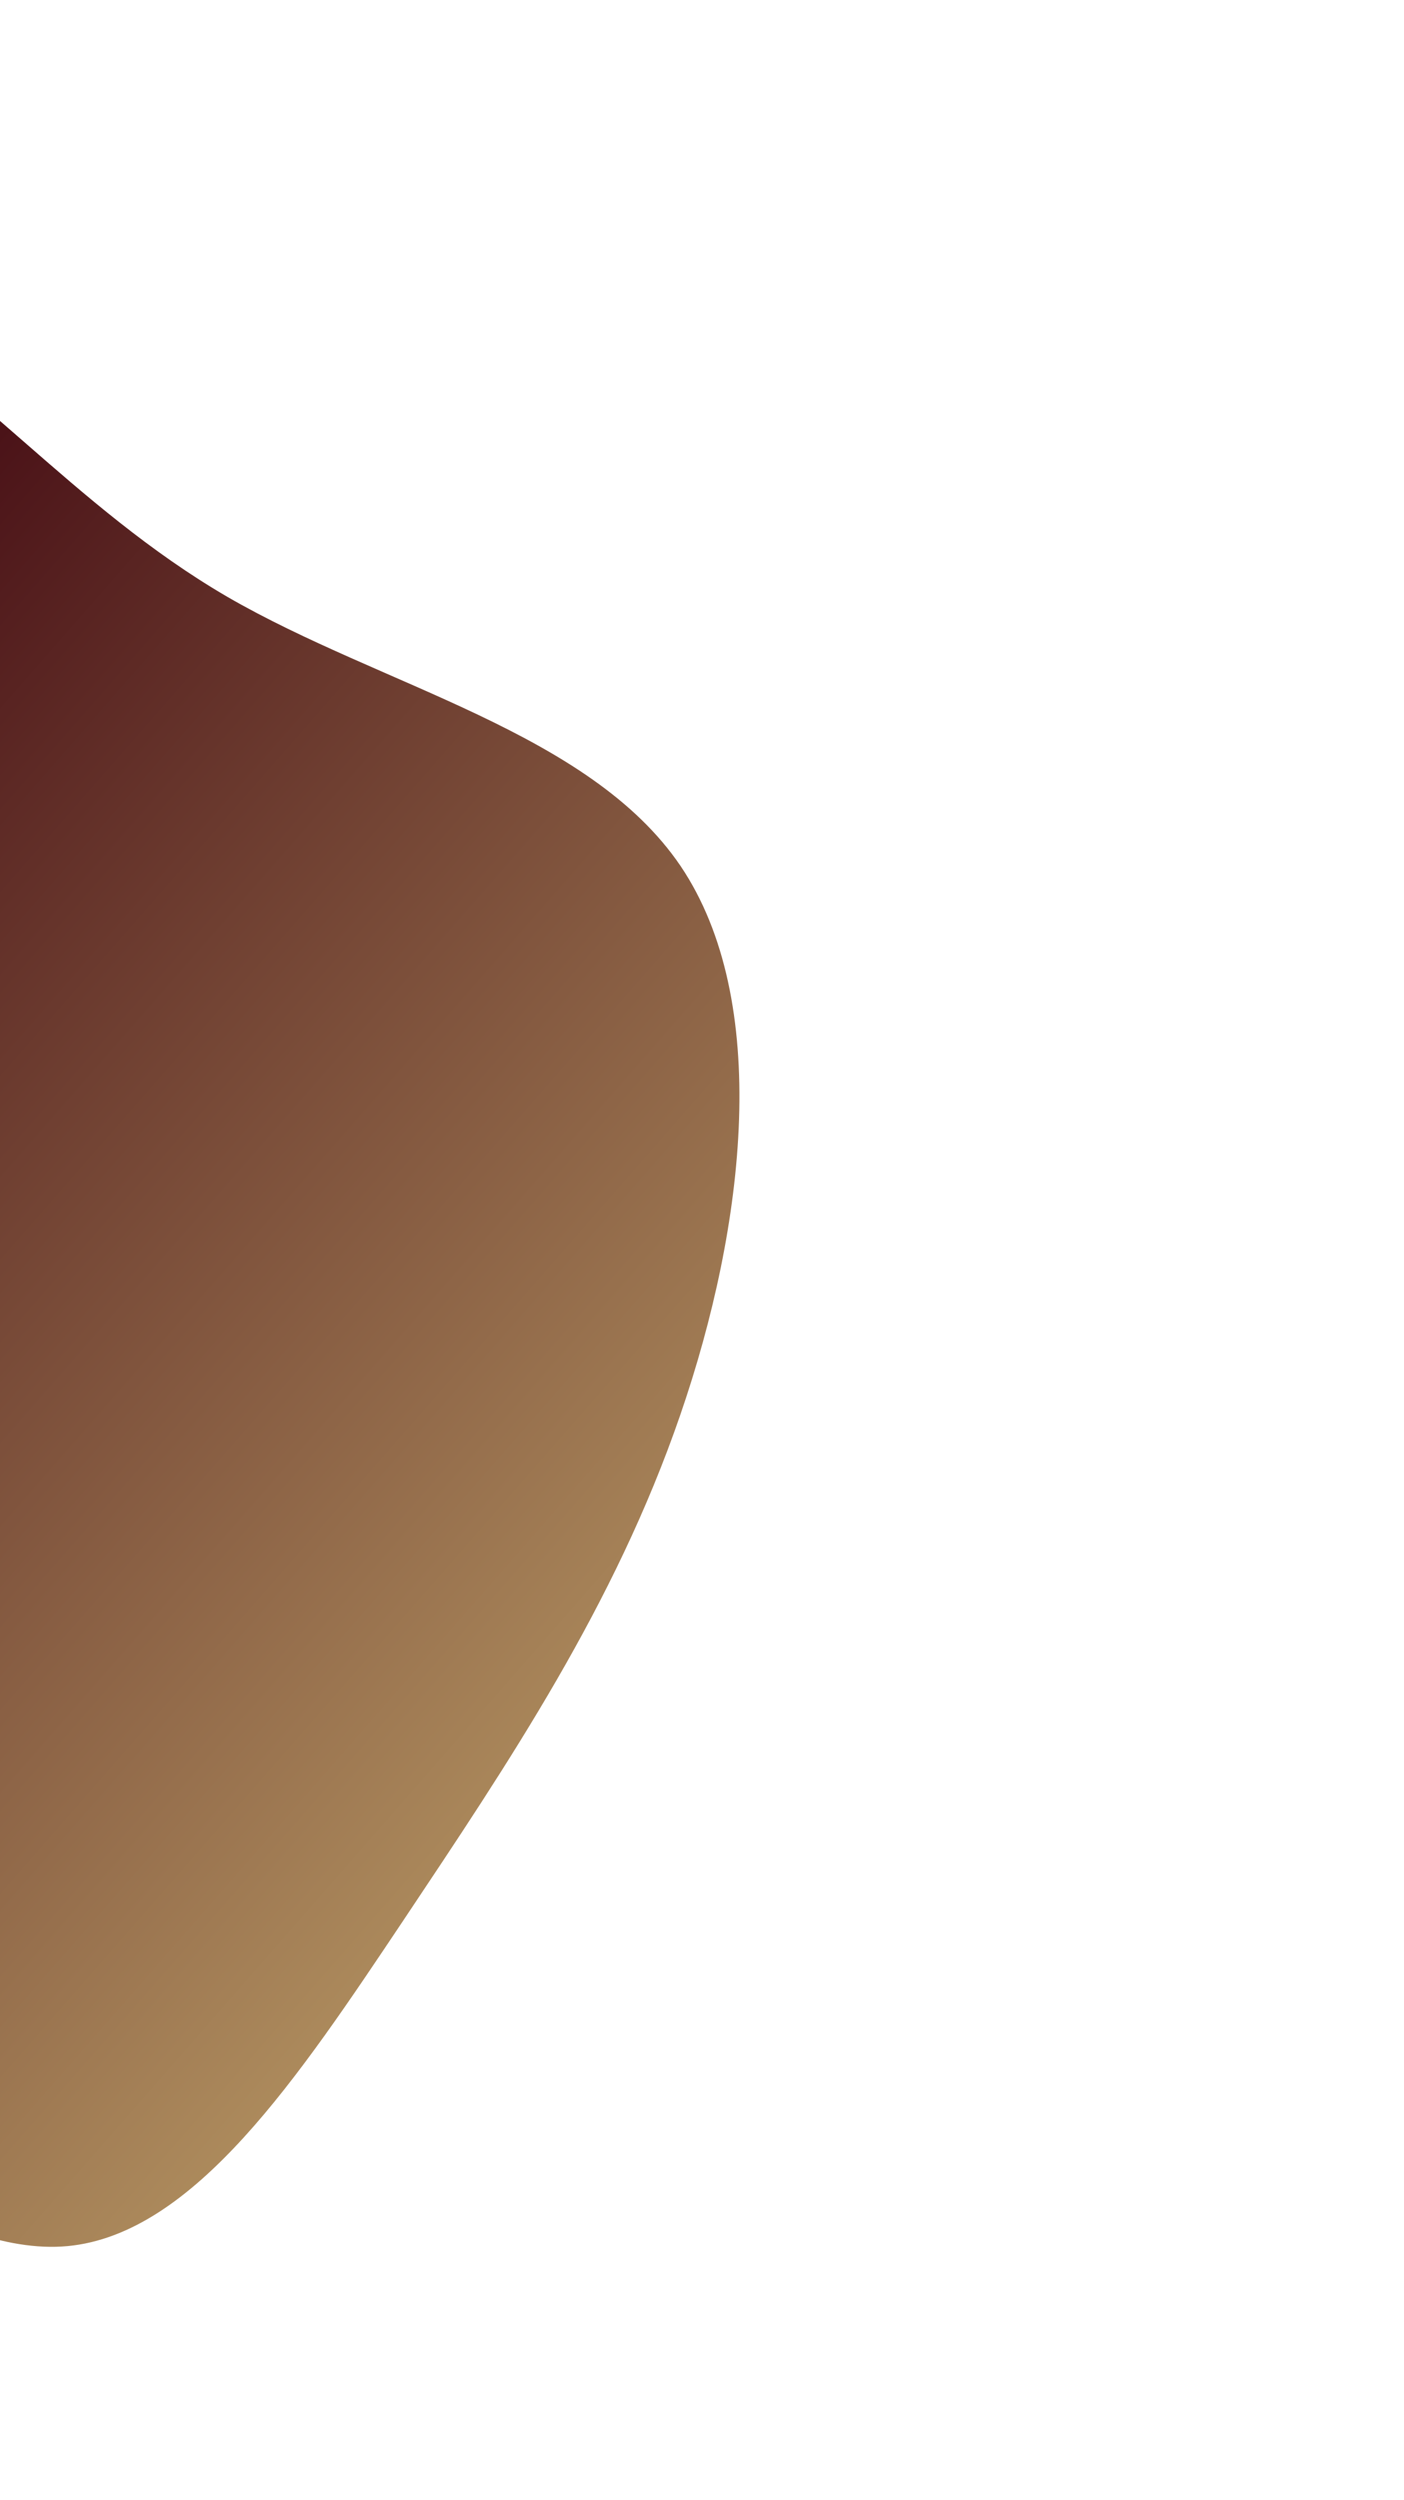 <svg width="721" height="1283" viewBox="0 0 721 1283" fill="none" xmlns="http://www.w3.org/2000/svg">
<g clip-path="url(#clip0_262_509)">
<path d="M116.823 306.361C196.491 352.428 302.786 375.603 349.519 444.498C396.072 513.557 383.038 628.52 349.319 726.269C315.576 824.201 260.993 904.899 207.211 985.514C153.273 1066.11 99.824 1146.58 34.759 1152.78C-30.282 1158.79 -106.941 1090.53 -174.847 1054.93C-242.598 1019.35 -301.419 1016.27 -353.863 989.379C-406.129 962.322 -452.174 911.431 -470.916 848.371C-489.837 785.475 -481.743 710.188 -468.566 638.353C-455.544 566.498 -437.415 497.911 -414.507 408.105C-391.778 318.462 -364.114 207.618 -305.575 156.354C-247.036 105.09 -157.468 113.426 -86.497 152.217C-15.372 191.028 37.334 260.131 116.823 306.361Z" fill="url(#paint0_linear_262_509)"/>
</g>
<defs>
<linearGradient id="paint0_linear_262_509" x1="-310.747" y1="439.989" x2="360.24" y2="1027.97" gradientUnits="userSpaceOnUse">
<stop stop-color="#3E030F"/>
<stop offset="1" stop-color="#BFA169"/>
</linearGradient>
<clipPath id="clip0_262_509">
<rect width="1409.59" height="1110.59" fill="white" transform="translate(-677.206 0.878) rotate(7.321)"/>
</clipPath>
</defs>
</svg>
